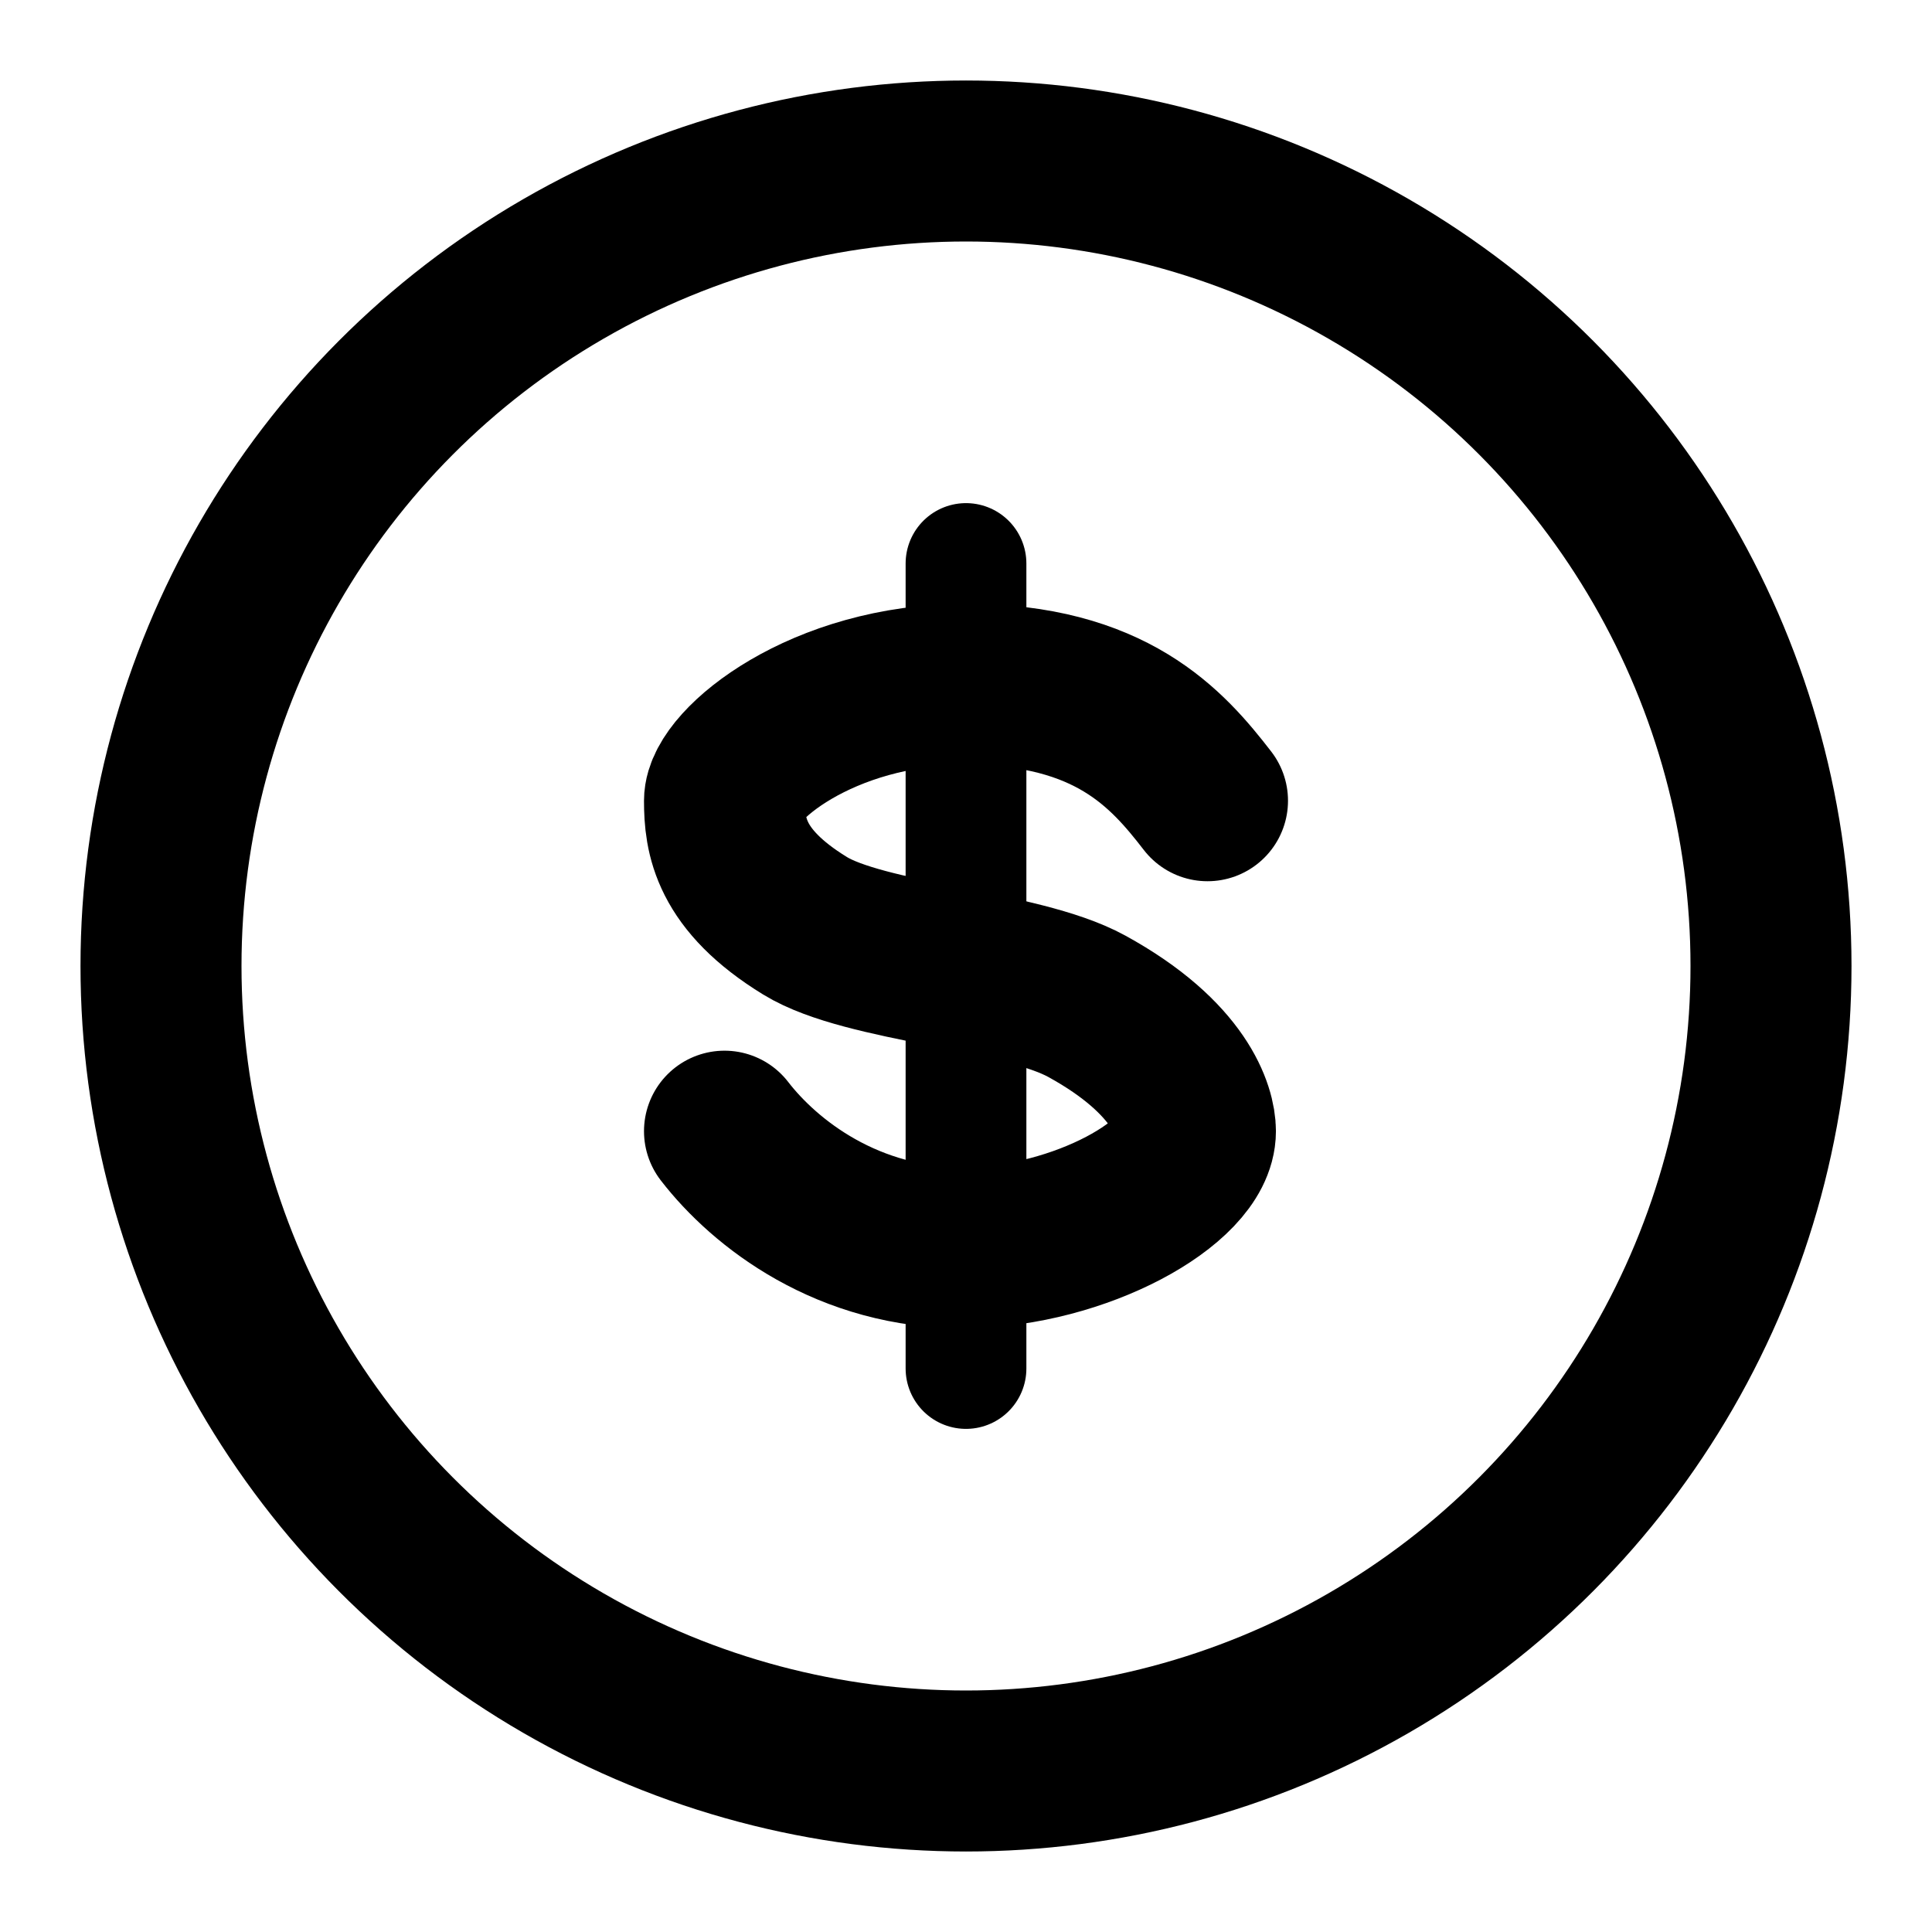 <!DOCTYPE svg PUBLIC "-//W3C//DTD SVG 1.1//EN" "http://www.w3.org/Graphics/SVG/1.1/DTD/svg11.dtd">
<!-- Uploaded to: SVG Repo, www.svgrepo.com, Transformed by: SVG Repo Mixer Tools -->
<svg width="800px" height="800px" viewBox="0 0 24 24" fill="none" xmlns="http://www.w3.org/2000/svg" stroke="#0D2048">
<g id="SVGRepo_bgCarrier" stroke-width="0"/>
<g id="SVGRepo_tracerCarrier" stroke-linecap="round" stroke-linejoin="round"/>
<g id="SVGRepo_iconCarrier"> <circle cx="12" cy="12" r="10" stroke="#00000" stroke-width="2"/> <path d="M15 9.947C14.5 9.3 13.8 8.5 12 8.5C10.2 8.5 9 9.514 9 9.947C9 10.381 9.068 10.928 10 11.5C10.752 11.962 12.668 12.044 13.5 12.5C14.679 13.147 14.85 13.82 14.85 14.052C14.85 14.684 13.418 15.485 12 15.5C10.536 15.515 9.5 14.7 9 14.052" stroke="#00000" stroke-width="2" stroke-linecap="round" stroke-linejoin="round"/> <path d="M12 7V17" stroke="#00000" stroke-width="1.5" stroke-linecap="round" stroke-linejoin="round"/> </g>
</svg>
